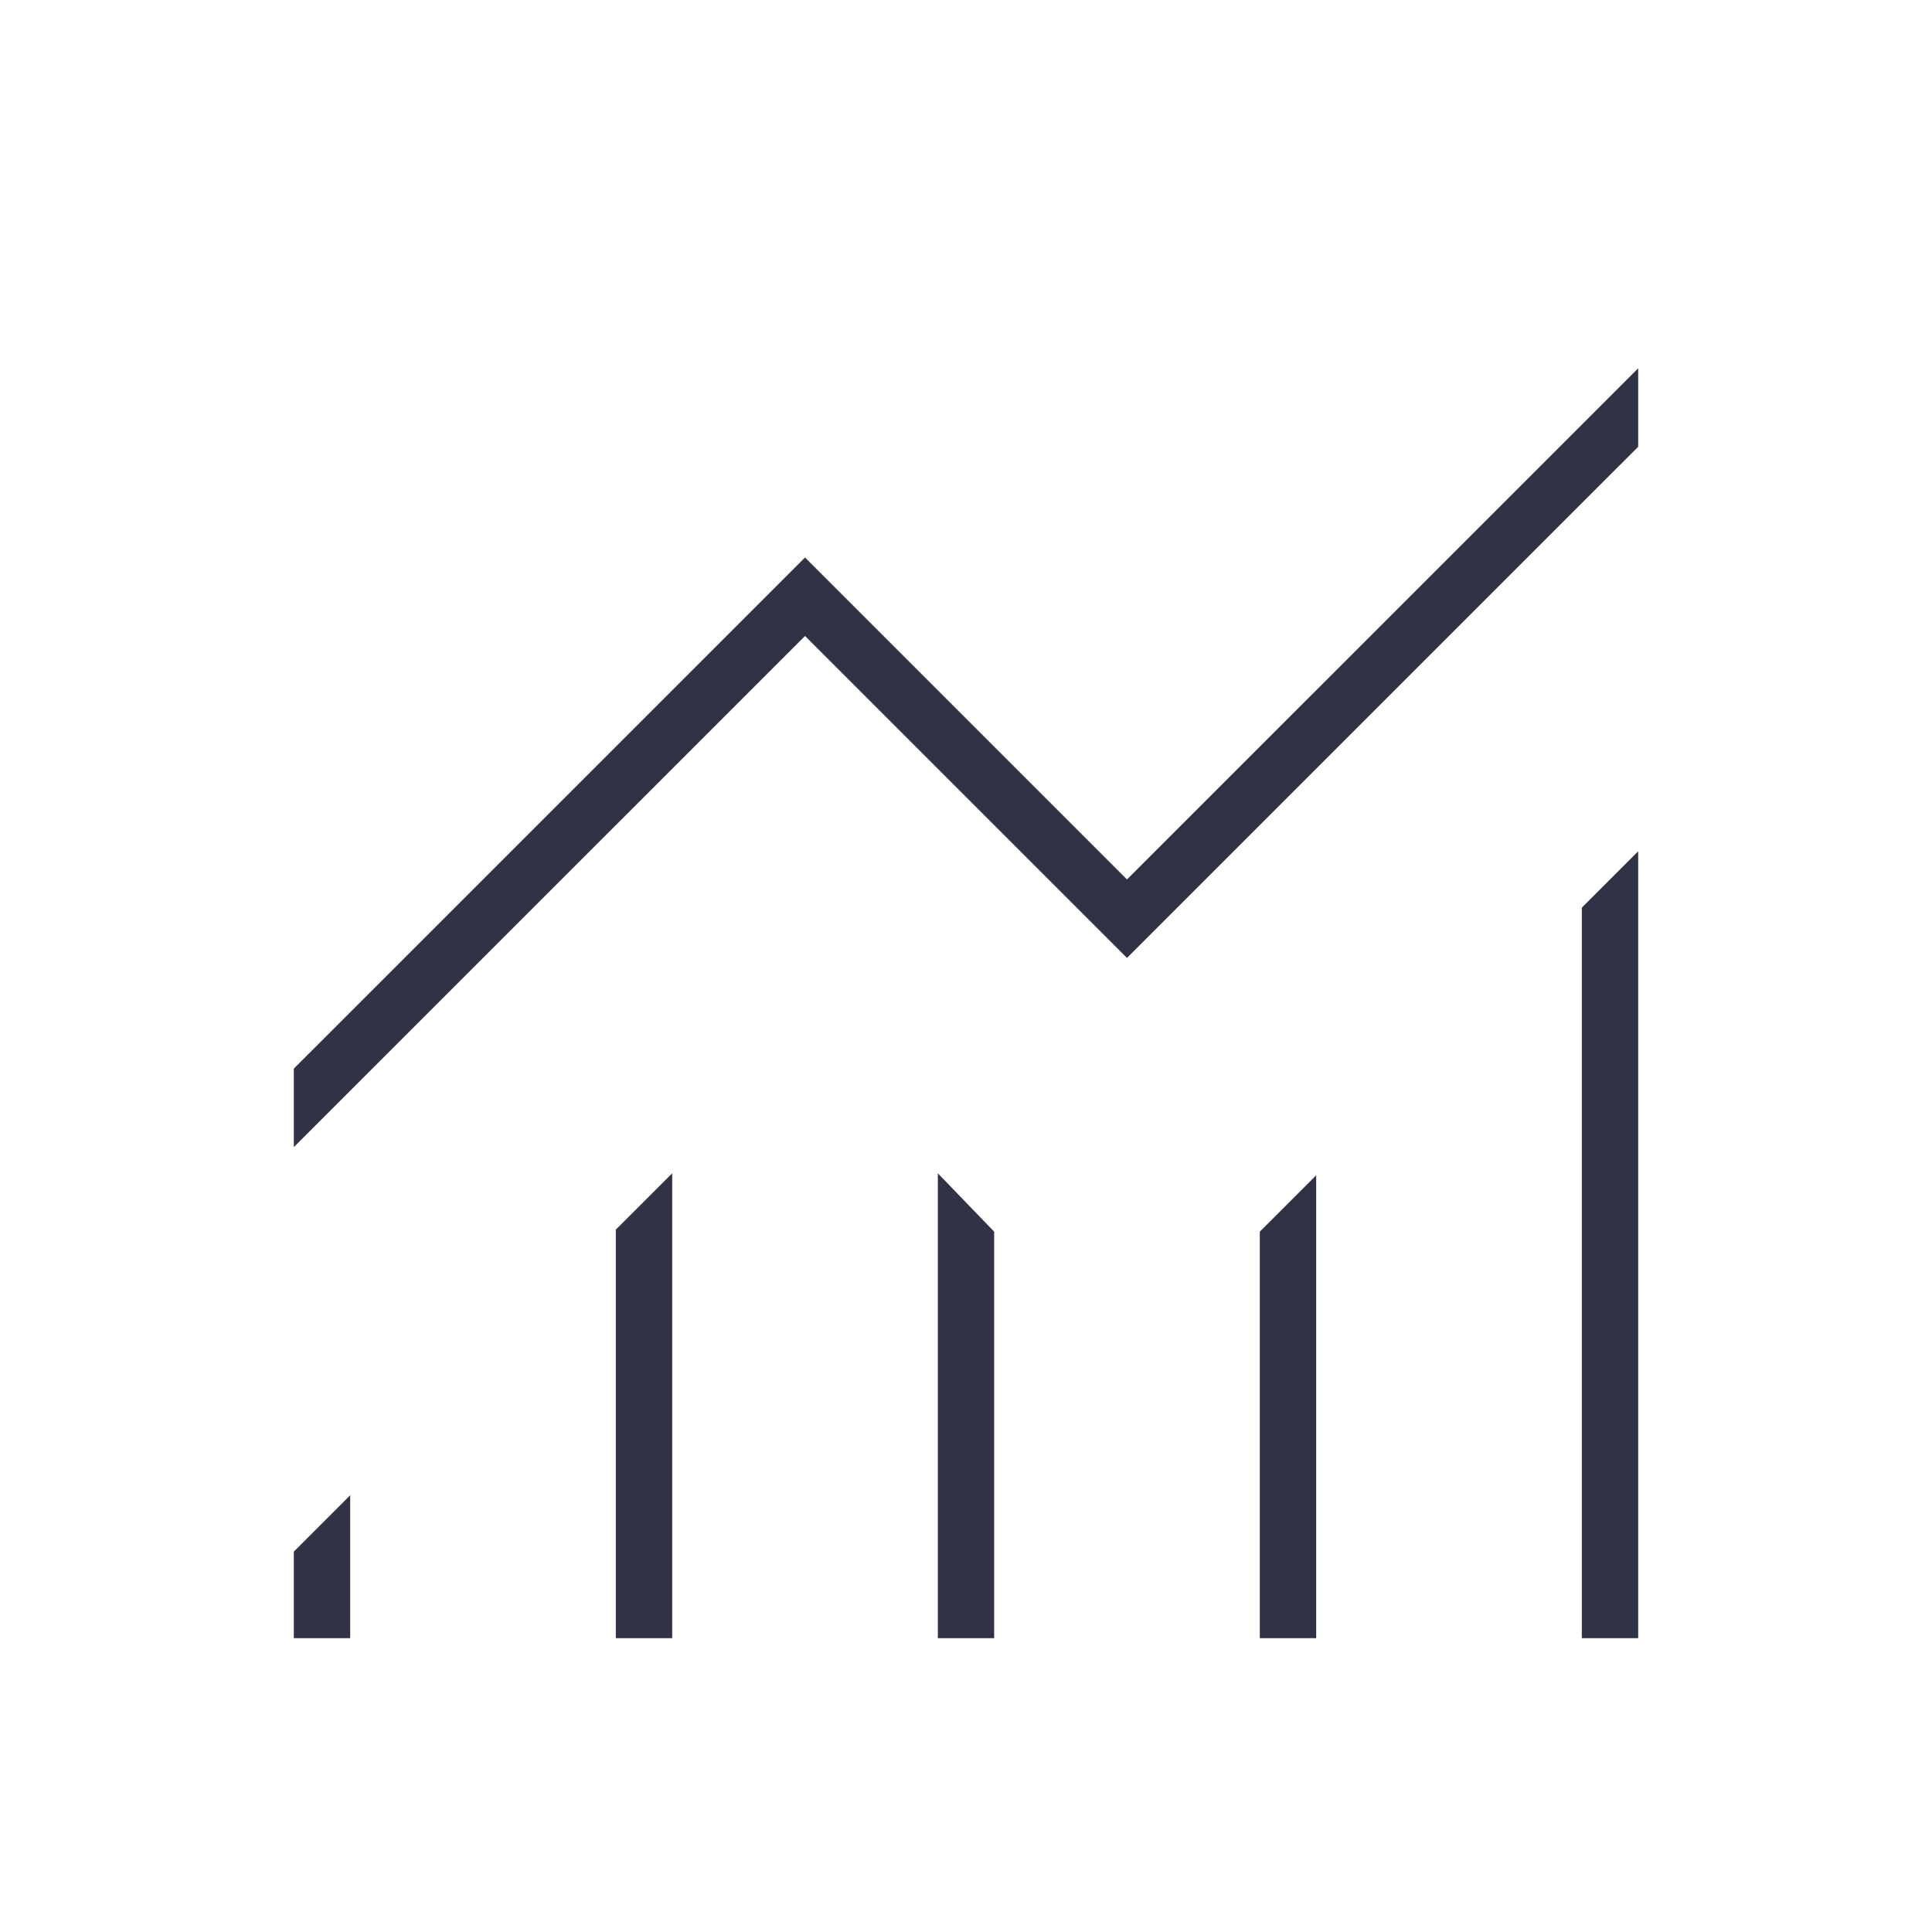 <svg width="40" height="40" viewBox="0 0 40 40" fill="none" xmlns="http://www.w3.org/2000/svg">
<path d="M6.083 33.917V32.125L7.25 30.958V33.917H6.083ZM12.75 33.917V25.458L13.917 24.292V33.917H12.75ZM19.417 33.917V24.292L20.583 25.5V33.917H19.417ZM26.083 33.917V25.5L27.25 24.333V33.917H26.083ZM32.75 33.917V18.792L33.917 17.625V33.917H32.75ZM6.083 23.75V22.125L16.667 11.542L23.333 18.208L33.917 7.625V9.25L23.333 19.833L16.667 13.167L6.083 23.75Z" fill="#303345"/>
</svg>
